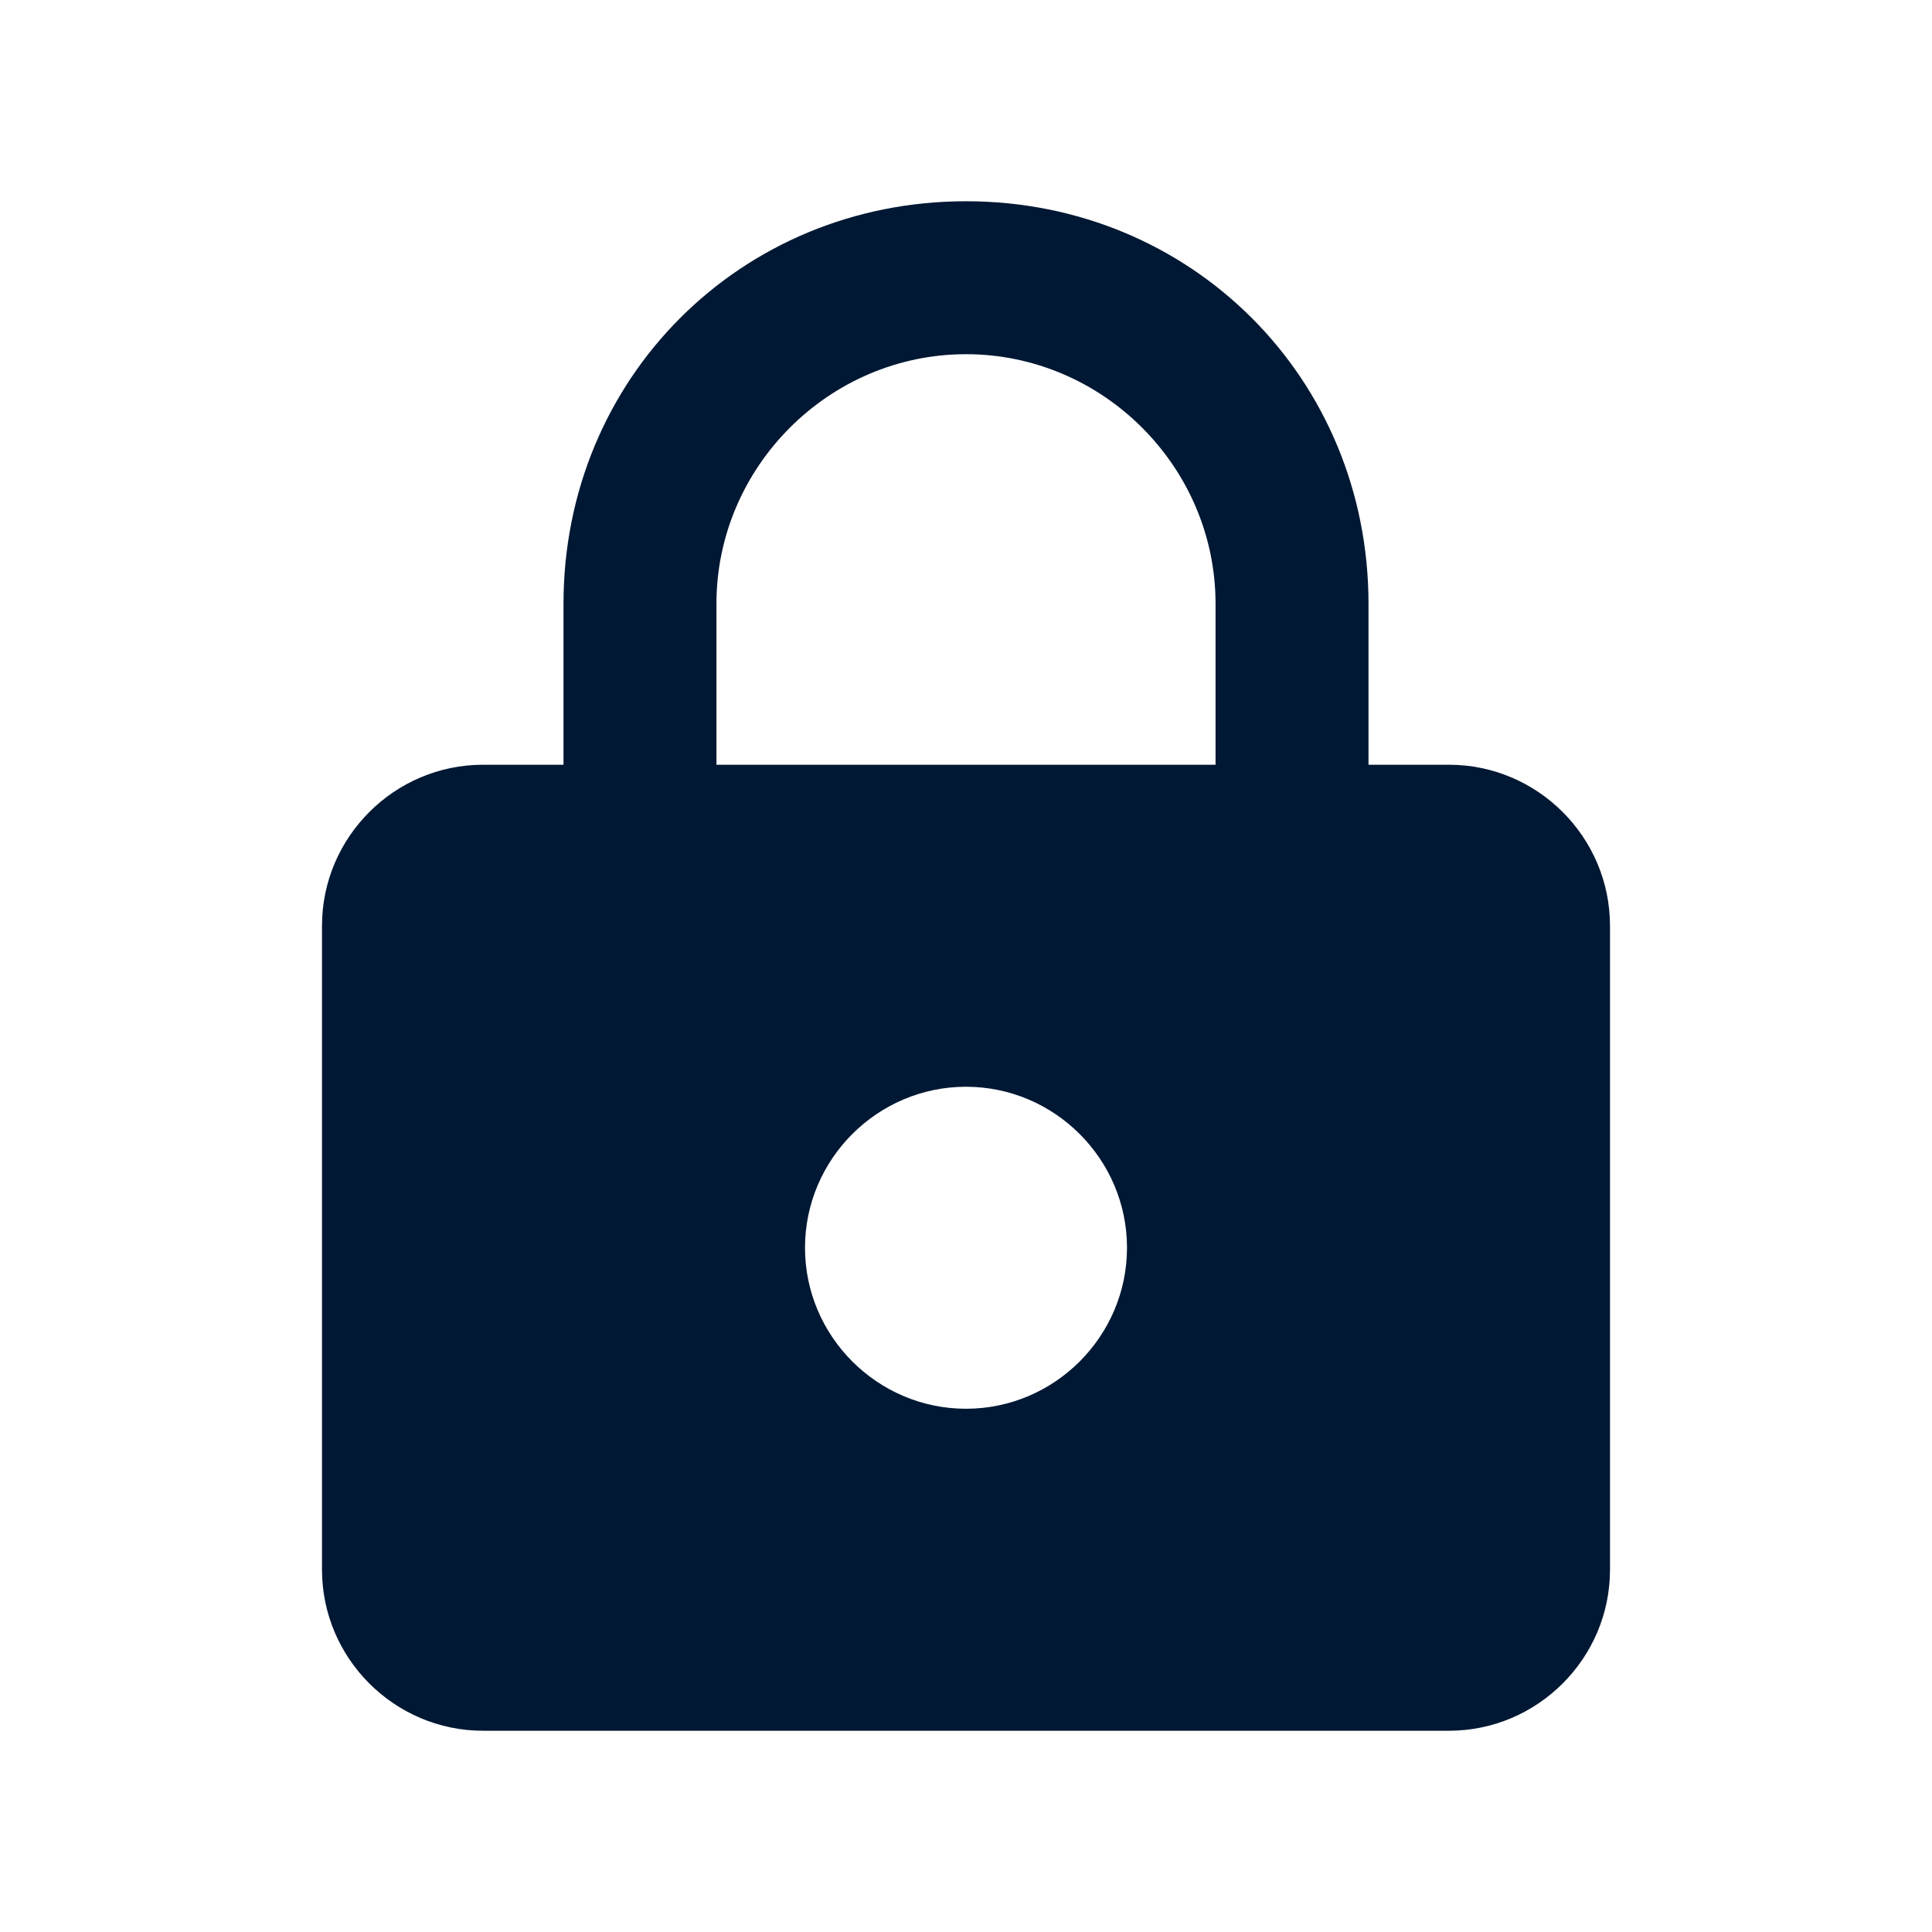 <?xml version="1.0" encoding="utf-8"?>
<!-- Generator: Adobe Illustrator 21.1.0, SVG Export Plug-In . SVG Version: 6.00 Build 0)  -->
<svg version="1.1" id="Layer_1" xmlns="http://www.w3.org/2000/svg" xmlns:xlink="http://www.w3.org/1999/xlink" x="0px" y="0px"
	 viewBox="0 0 24 24" style="enable-background:new 0 0 24 24;" xml:space="preserve">
<style type="text/css">
	.st0{fill:#001833;}
</style>
<path id="path-1_1_" class="st0" d="M18,9.5h-1v-2c0-2.8-2.2-5-5-5s-5,2.2-5,5v2H6c-1.1,0-2,0.9-2,2v8c0,1.1,0.9,2,2,2h12
	c1.1,0,2-0.9,2-2v-8C20,10.4,19.1,9.5,18,9.5z M12,17.5c-1.1,0-2-0.9-2-2s0.9-2,2-2s2,0.9,2,2S13.1,17.5,12,17.5z M15.1,9.5H8.9v-2
	c0-1.7,1.4-3.1,3.1-3.1s3.1,1.4,3.1,3.1V9.5z"/>
</svg>
